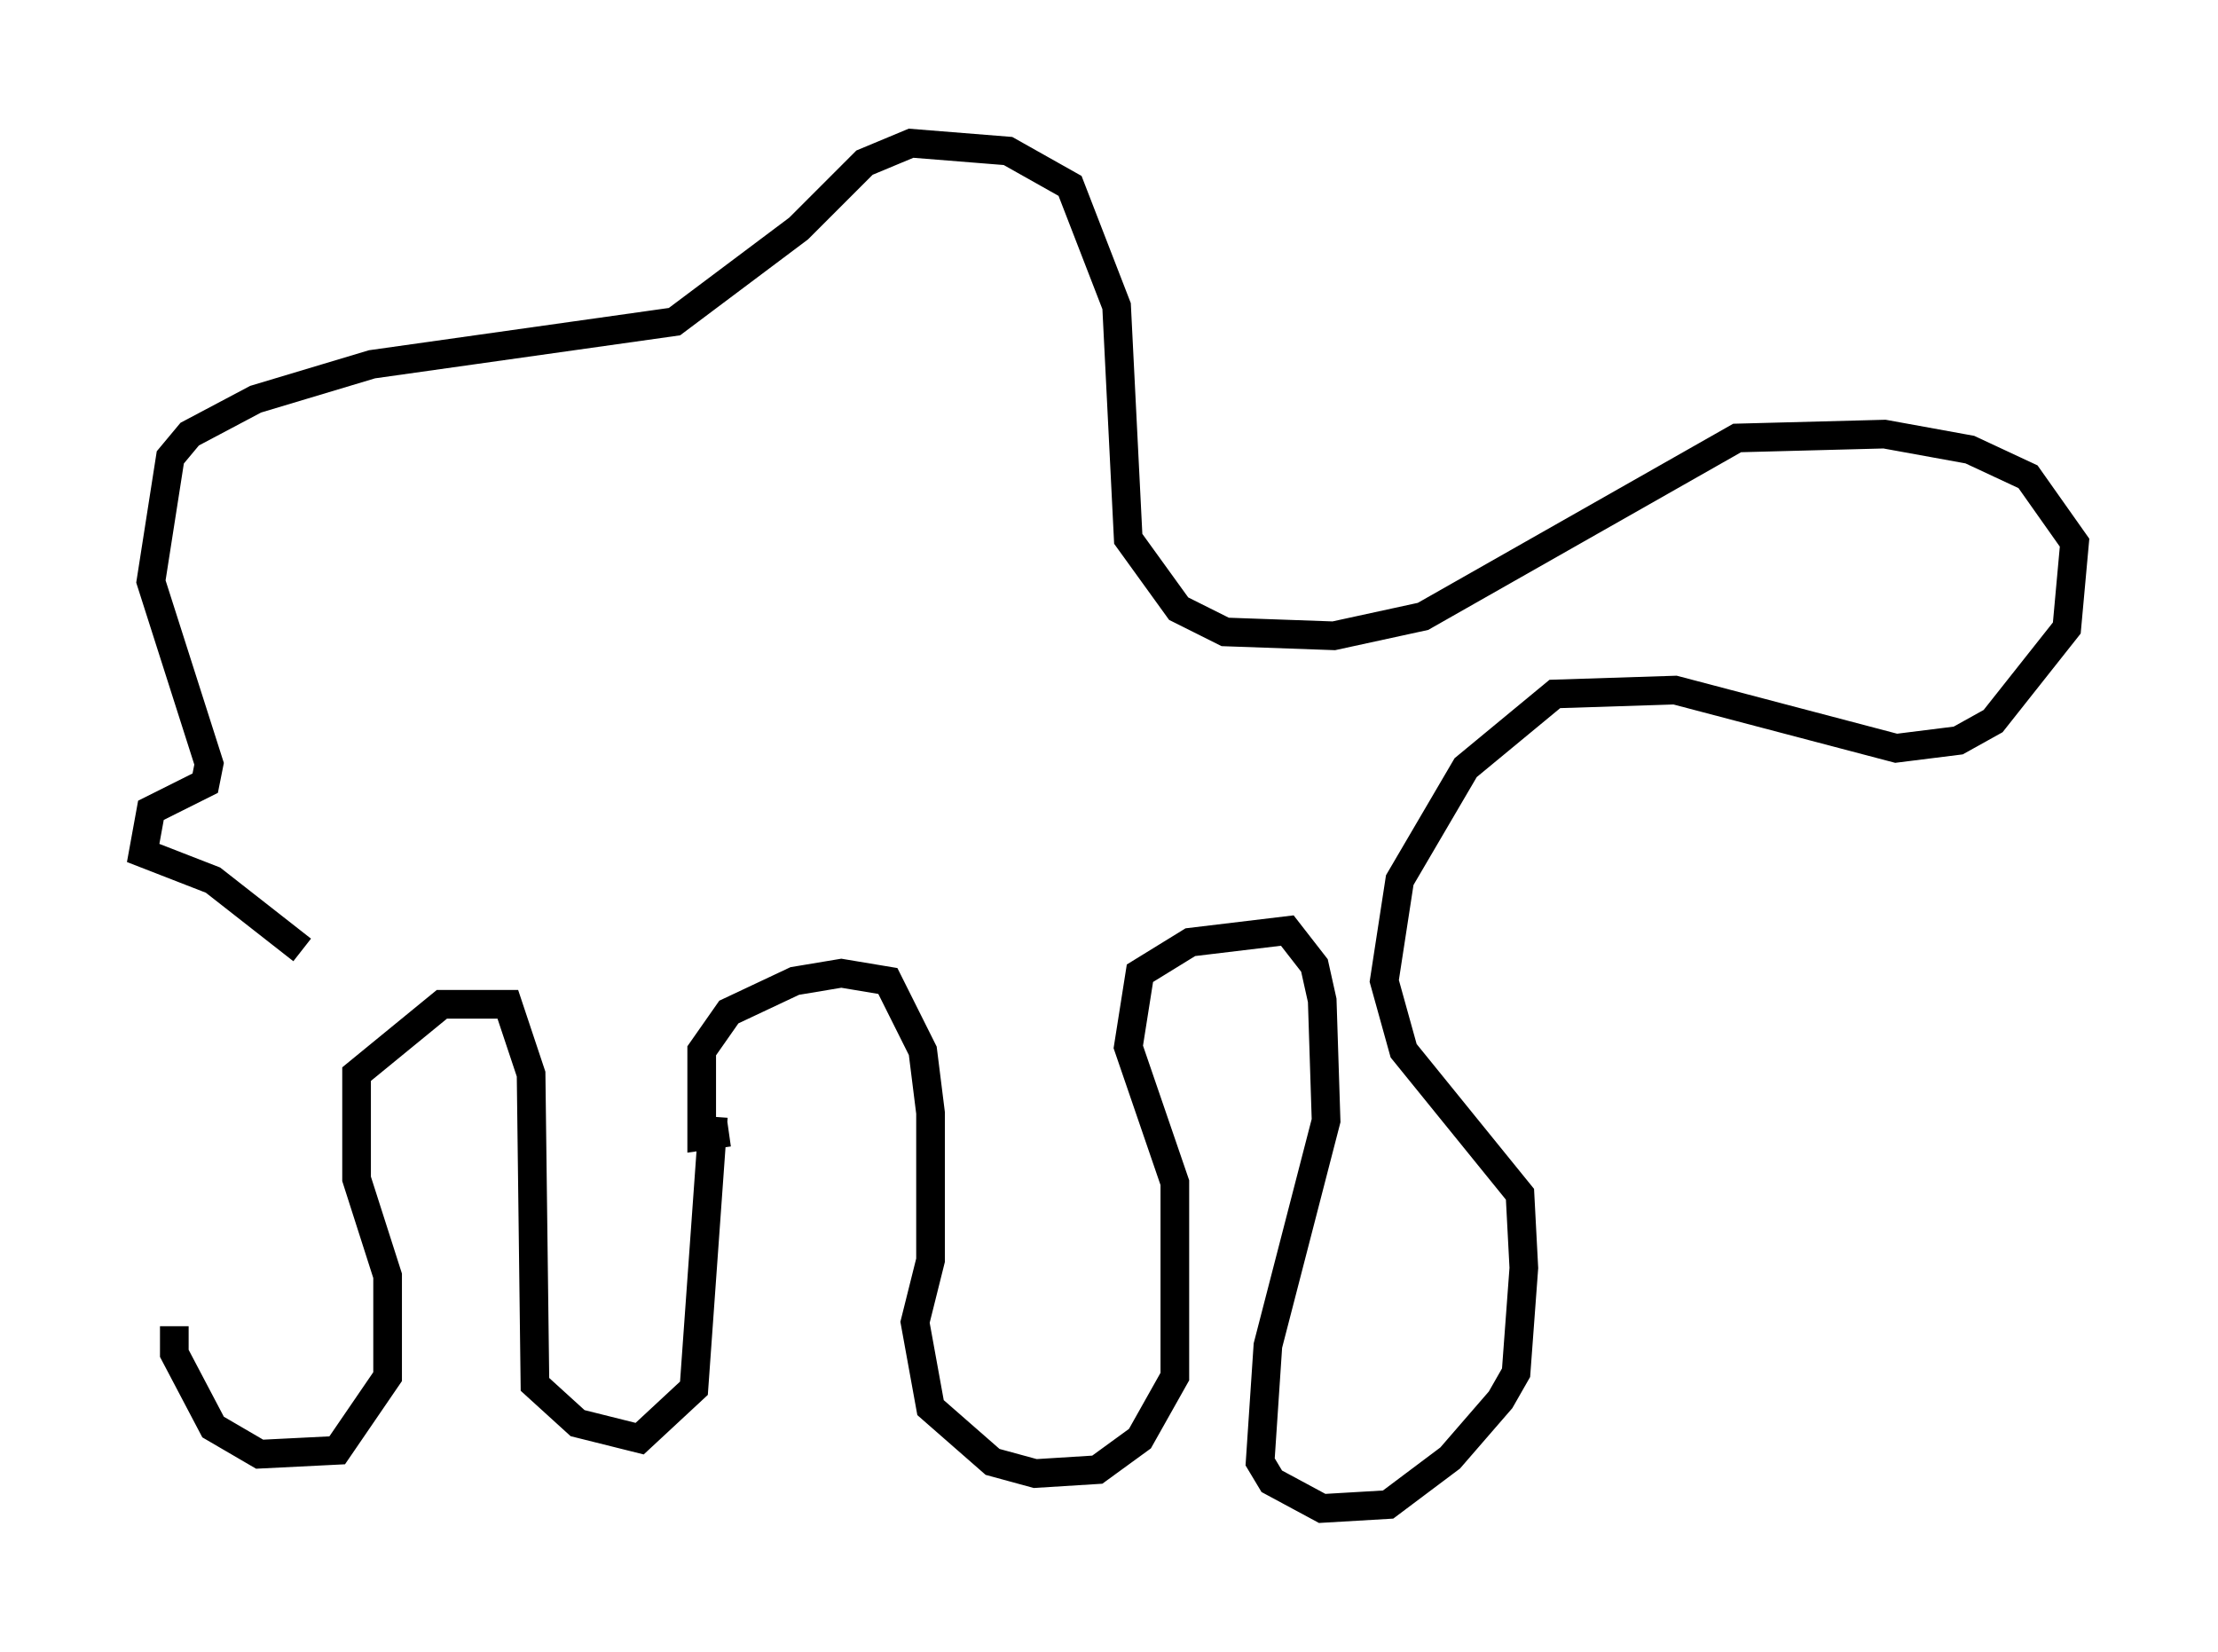 <?xml version="1.0" encoding="utf-8" ?>
<svg baseProfile="full" height="57.631" version="1.1" width="77.388" xmlns="http://www.w3.org/2000/svg" xmlns:ev="http://www.w3.org/2001/xml-events" xmlns:xlink="http://www.w3.org/1999/xlink"><defs /><rect fill="white" height="57.631" width="77.388" x="0" y="0" /><path d="M6.759, 45.595 m-0.677, 0.677 l0.0, 0.947 1.353, 2.571 l1.624, 0.947 2.706, -0.135 l1.759, -2.571 0.0, -3.518 l-1.083, -3.383 0.0, -3.654 l2.977, -2.436 2.3, 0.0 l0.812, 2.436 0.135, 10.825 l1.488, 1.353 2.165, 0.541 l1.894, -1.759 0.677, -9.472 m0.541, 0.541 l-0.947, 0.135 0.0, -2.977 l0.947, -1.353 2.3, -1.083 l1.624, -0.271 1.624, 0.271 l1.218, 2.436 0.271, 2.165 l0.0, 5.142 -0.541, 2.165 l0.541, 2.977 2.165, 1.894 l1.488, 0.406 2.165, -0.135 l1.488, -1.083 1.218, -2.165 l0.0, -6.766 -1.624, -4.736 l0.406, -2.571 1.759, -1.083 l3.383, -0.406 0.947, 1.218 l0.271, 1.218 0.135, 4.195 l-2.03, 7.848 -0.271, 4.059 l0.406, 0.677 1.759, 0.947 l2.3, -0.135 2.165, -1.624 l1.759, -2.03 0.541, -0.947 l0.271, -3.654 -0.135, -2.571 l-4.059, -5.007 -0.677, -2.436 l0.541, -3.518 2.3, -3.924 l3.112, -2.571 4.195, -0.135 l7.713, 2.03 2.165, -0.271 l1.218, -0.677 2.571, -3.248 l0.271, -2.977 -1.624, -2.3 l-2.03, -0.947 -2.977, -0.541 l-5.142, 0.135 -10.961, 6.225 l-3.112, 0.677 -3.789, -0.135 l-1.624, -0.812 -1.759, -2.436 l-0.406, -8.119 -1.624, -4.195 l-2.165, -1.218 -3.383, -0.271 l-1.624, 0.677 -2.3, 2.3 l-4.33, 3.248 -10.555, 1.488 l-4.059, 1.218 -2.3, 1.218 l-0.677, 0.812 -0.677, 4.33 l2.03, 6.36 -0.135, 0.677 l-1.894, 0.947 -0.271, 1.488 l2.436, 0.947 3.112, 2.436 " fill="none" stroke="black" stroke-width="1" /></svg>